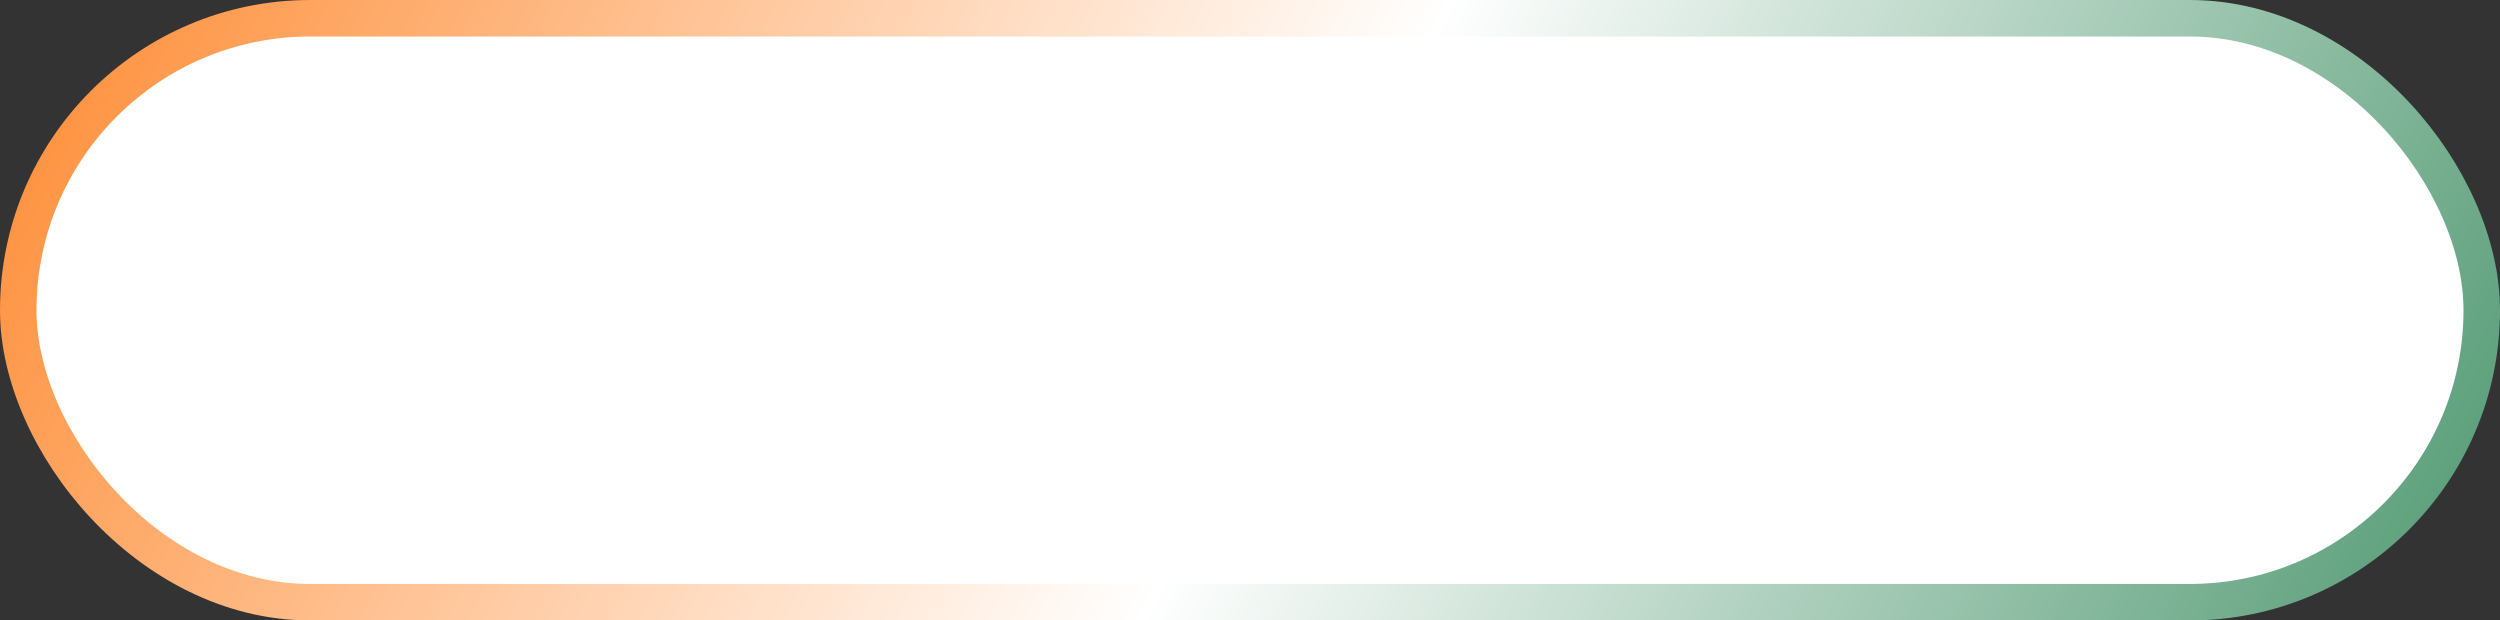 <svg width="137" height="34" viewBox="0 0 137 34" fill="none" xmlns="http://www.w3.org/2000/svg">
<rect x="0" y="0" width="137" height="34" fill="#333333" stroke="none"/>
<rect x="1" y="1" width="135" height="32" rx="16" fill="white"/>
<rect x="1" y="1" width="135" height="32" rx="16" stroke="url(#paint0_linear_10644_4735)" stroke-width="2"/>
<defs>
<linearGradient id="paint0_linear_10644_4735" x1="-1.20718e-06" y1="-23.725" x2="146.321" y2="49.207" gradientUnits="userSpaceOnUse">
<stop stop-color="#FE7A15"/>
<stop offset="0.5" stop-color="white"/>
<stop offset="1" stop-color="#288151"/>
</linearGradient>
</defs>
</svg>

